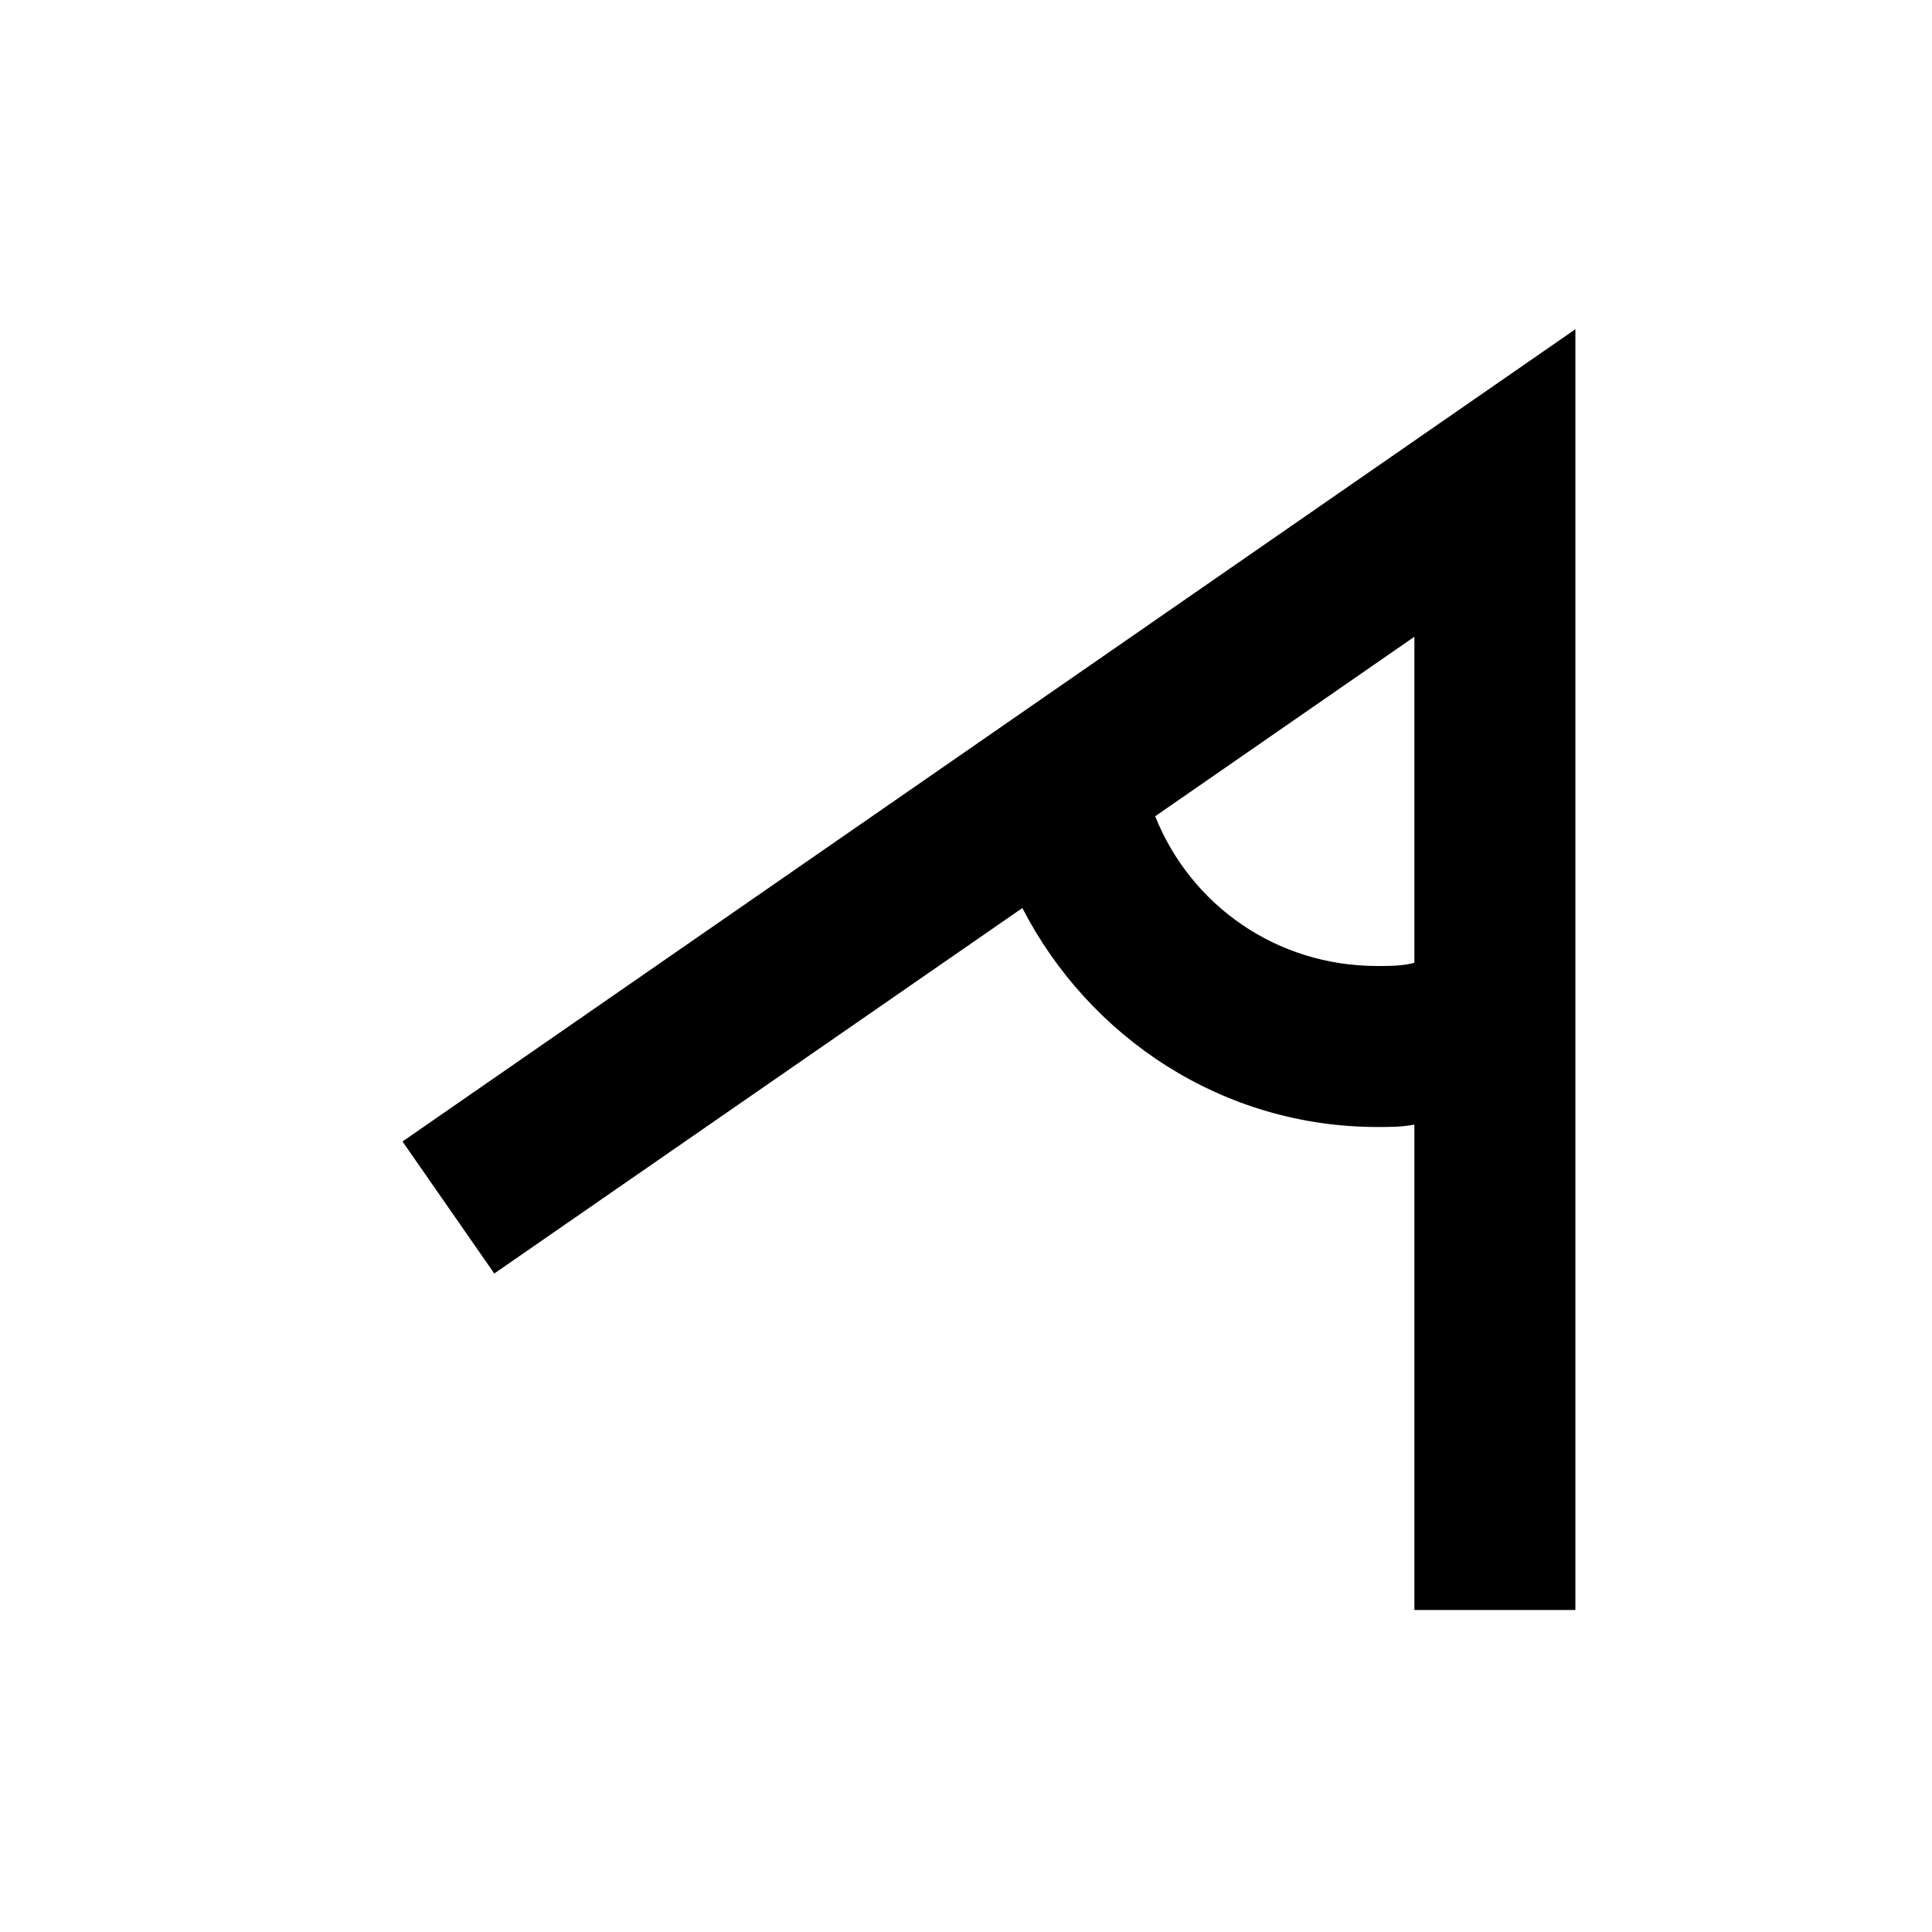 <svg xmlns="http://www.w3.org/2000/svg" version="1.1" width="24" height="24" viewBox="0 0 24 24"><path d="m19.57 20v-15.91l-14.57 10.09 1.14 1.64 6.56-4.54c0.83 1.61 2.49 2.72 4.41 2.72 0.16 0 0.31 0 0.46-0.03v6.03h2m-2-12.09v4.05c-0.15 0.04-0.3 0.04-0.46 0.04-1.26 0-2.32-0.76-2.76-1.86z"/></svg>
